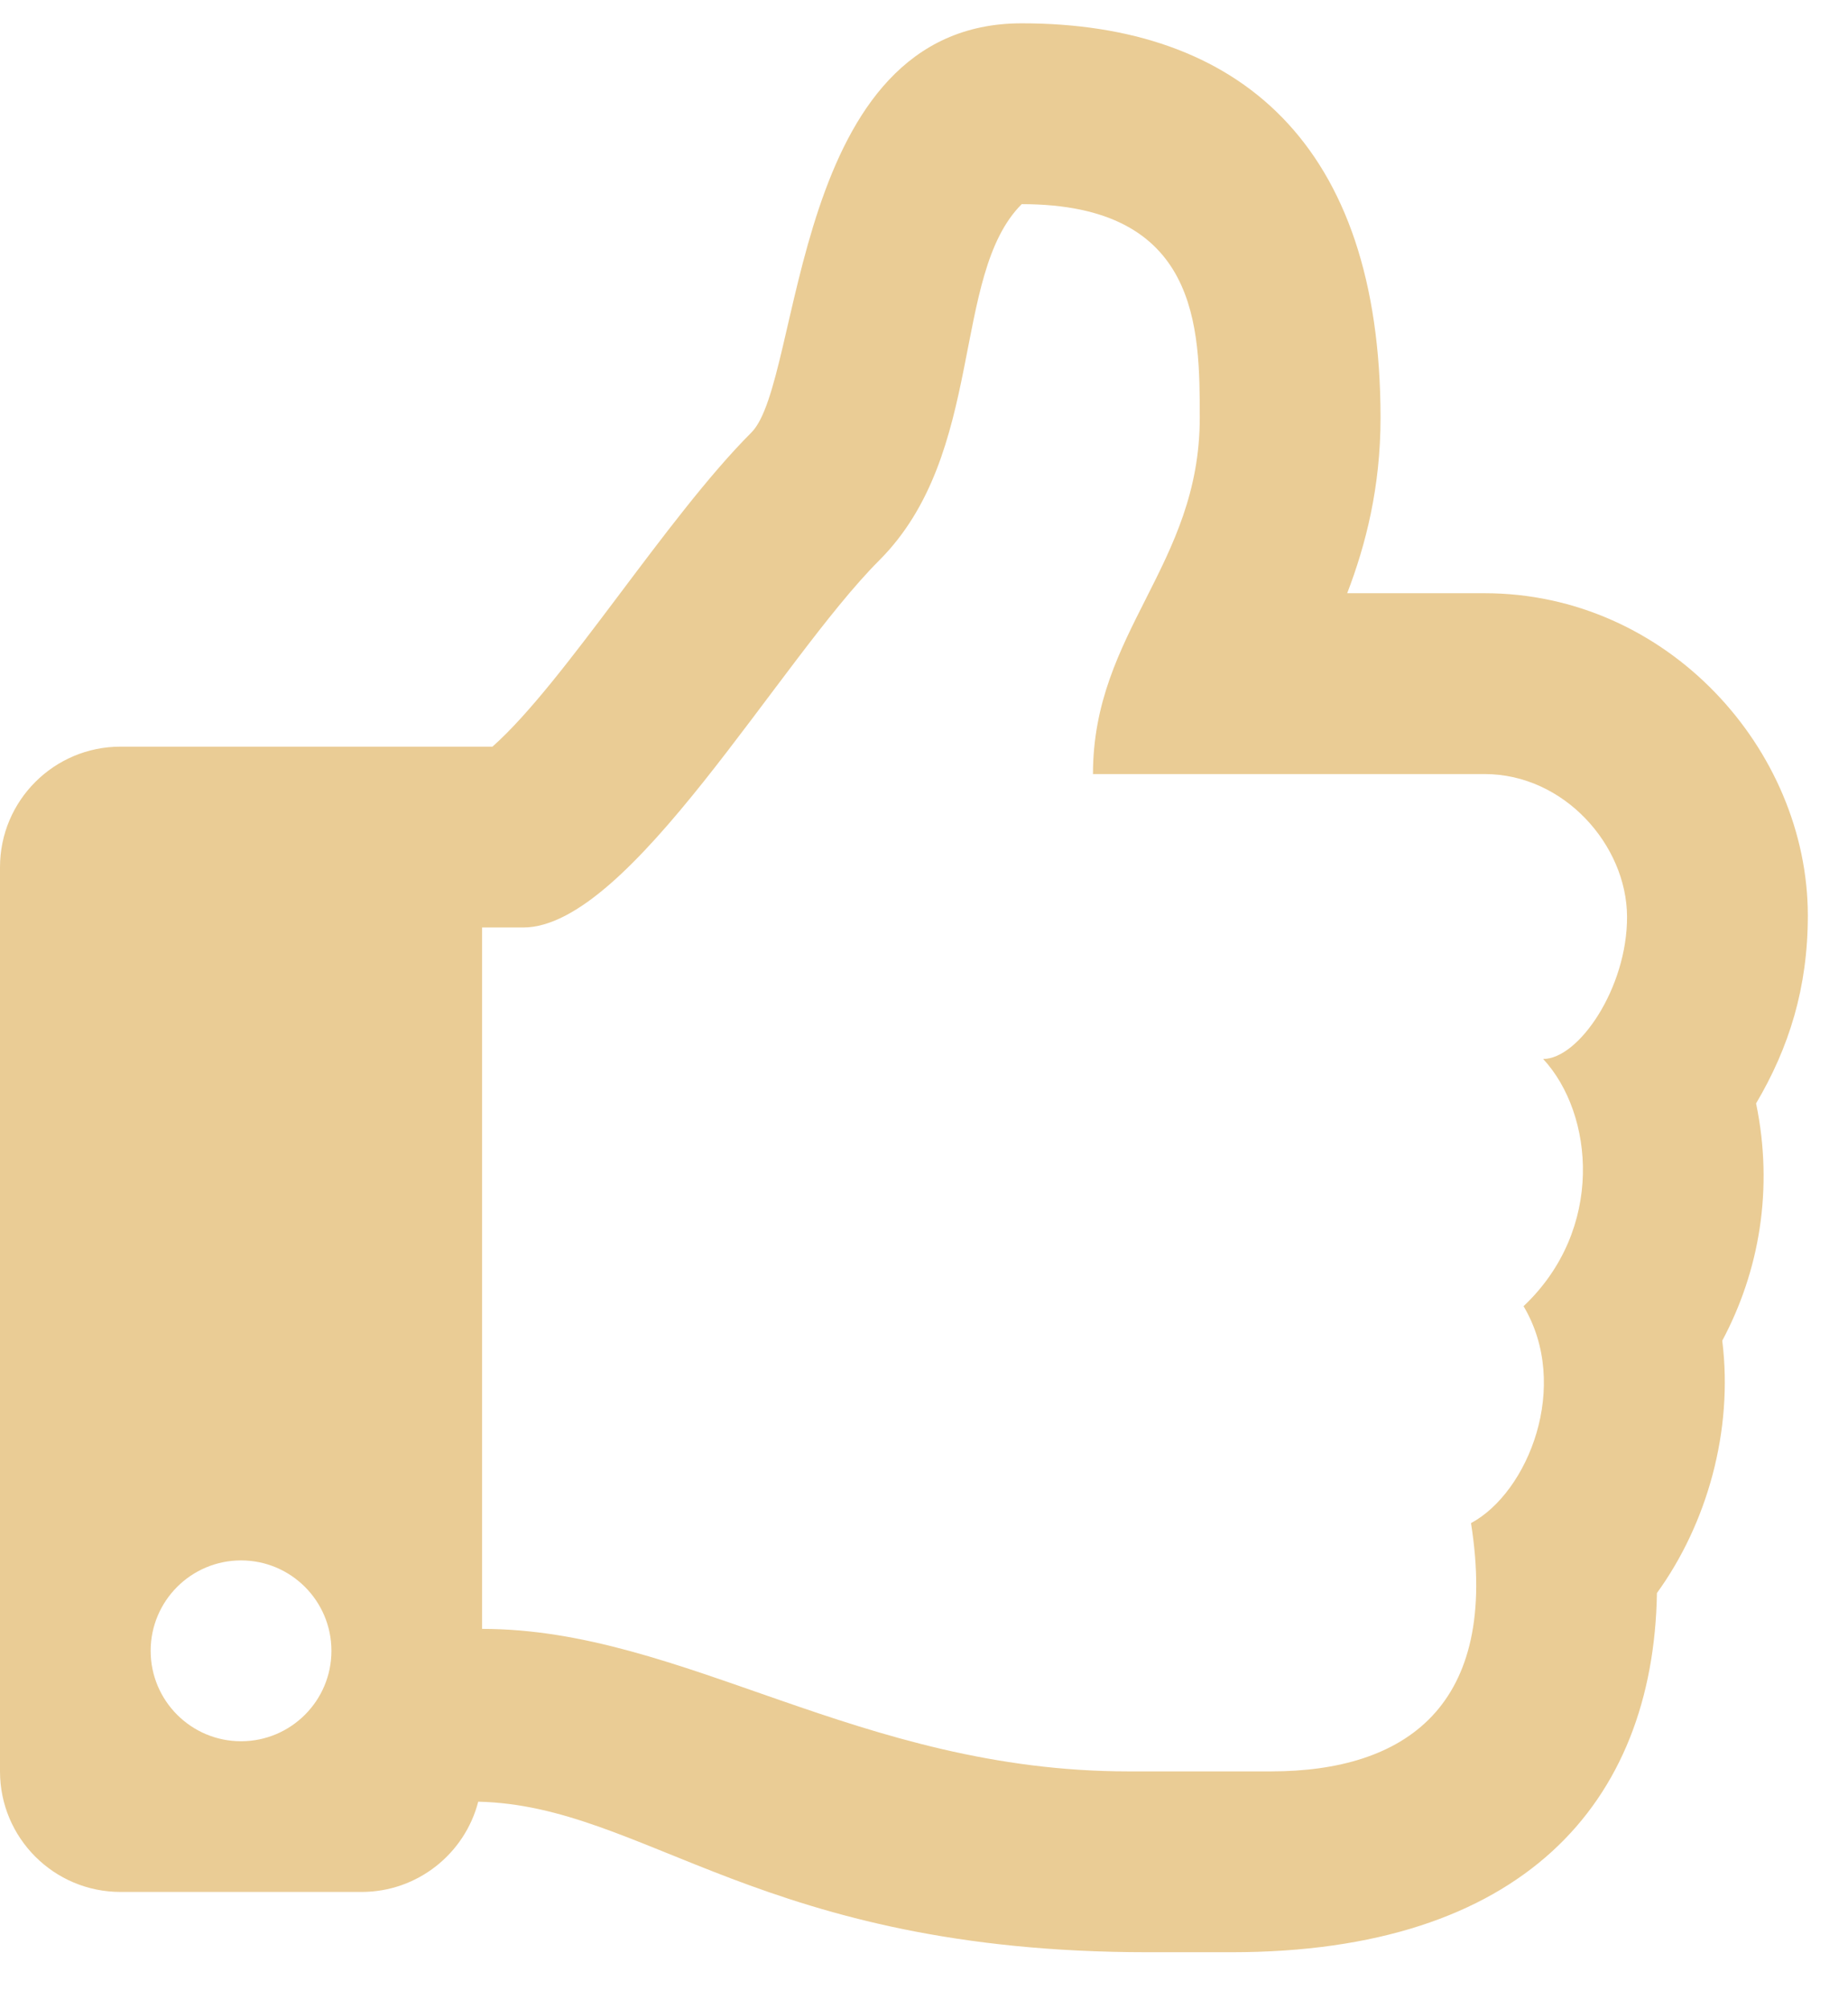 <svg width="23" height="25" viewBox="0 0 23 25" fill="none" xmlns="http://www.w3.org/2000/svg">
<path d="M21.856 13.729C22.267 13.033 22.5 12.29 22.5 11.392C22.5 9.329 20.755 7.381 18.477 7.381H16.767C16.998 6.78 17.182 6.062 17.182 5.199C17.182 1.787 15.415 0.29 12.716 0.29C9.828 0.29 9.993 4.74 9.352 5.381C8.286 6.447 7.027 8.495 6.129 9.29H1.5C0.672 9.29 0 9.962 0 10.79V22.04C0 22.869 0.672 23.54 1.5 23.54H4.5C5.198 23.54 5.785 23.063 5.952 22.417C8.038 22.464 9.471 24.29 14.287 24.29C14.625 24.29 15 24.29 15.328 24.29C18.943 24.29 20.578 22.442 20.622 19.821C21.247 18.958 21.574 17.8 21.435 16.681C21.897 15.816 22.076 14.79 21.856 13.729ZM18.962 16.252C19.551 17.242 19.021 18.568 18.308 18.951C18.669 21.237 17.483 22.04 15.818 22.04H14.046C10.688 22.04 8.513 20.267 6 20.267V11.54H6.512C7.841 11.54 9.698 8.217 10.943 6.972C12.273 5.642 11.83 3.426 12.716 2.54C14.932 2.54 14.932 4.086 14.932 5.199C14.932 7.035 13.603 7.858 13.603 9.631H18.477C19.467 9.631 20.246 10.517 20.25 11.404C20.254 12.29 19.649 13.176 19.206 13.176C19.838 13.858 19.974 15.296 18.962 16.252ZM4.125 20.54C4.125 21.161 3.621 21.665 3 21.665C2.379 21.665 1.875 21.161 1.875 20.54C1.875 19.919 2.379 19.415 3 19.415C3.621 19.415 4.125 19.919 4.125 20.54Z" fill="#EACC95"/>
</svg>
